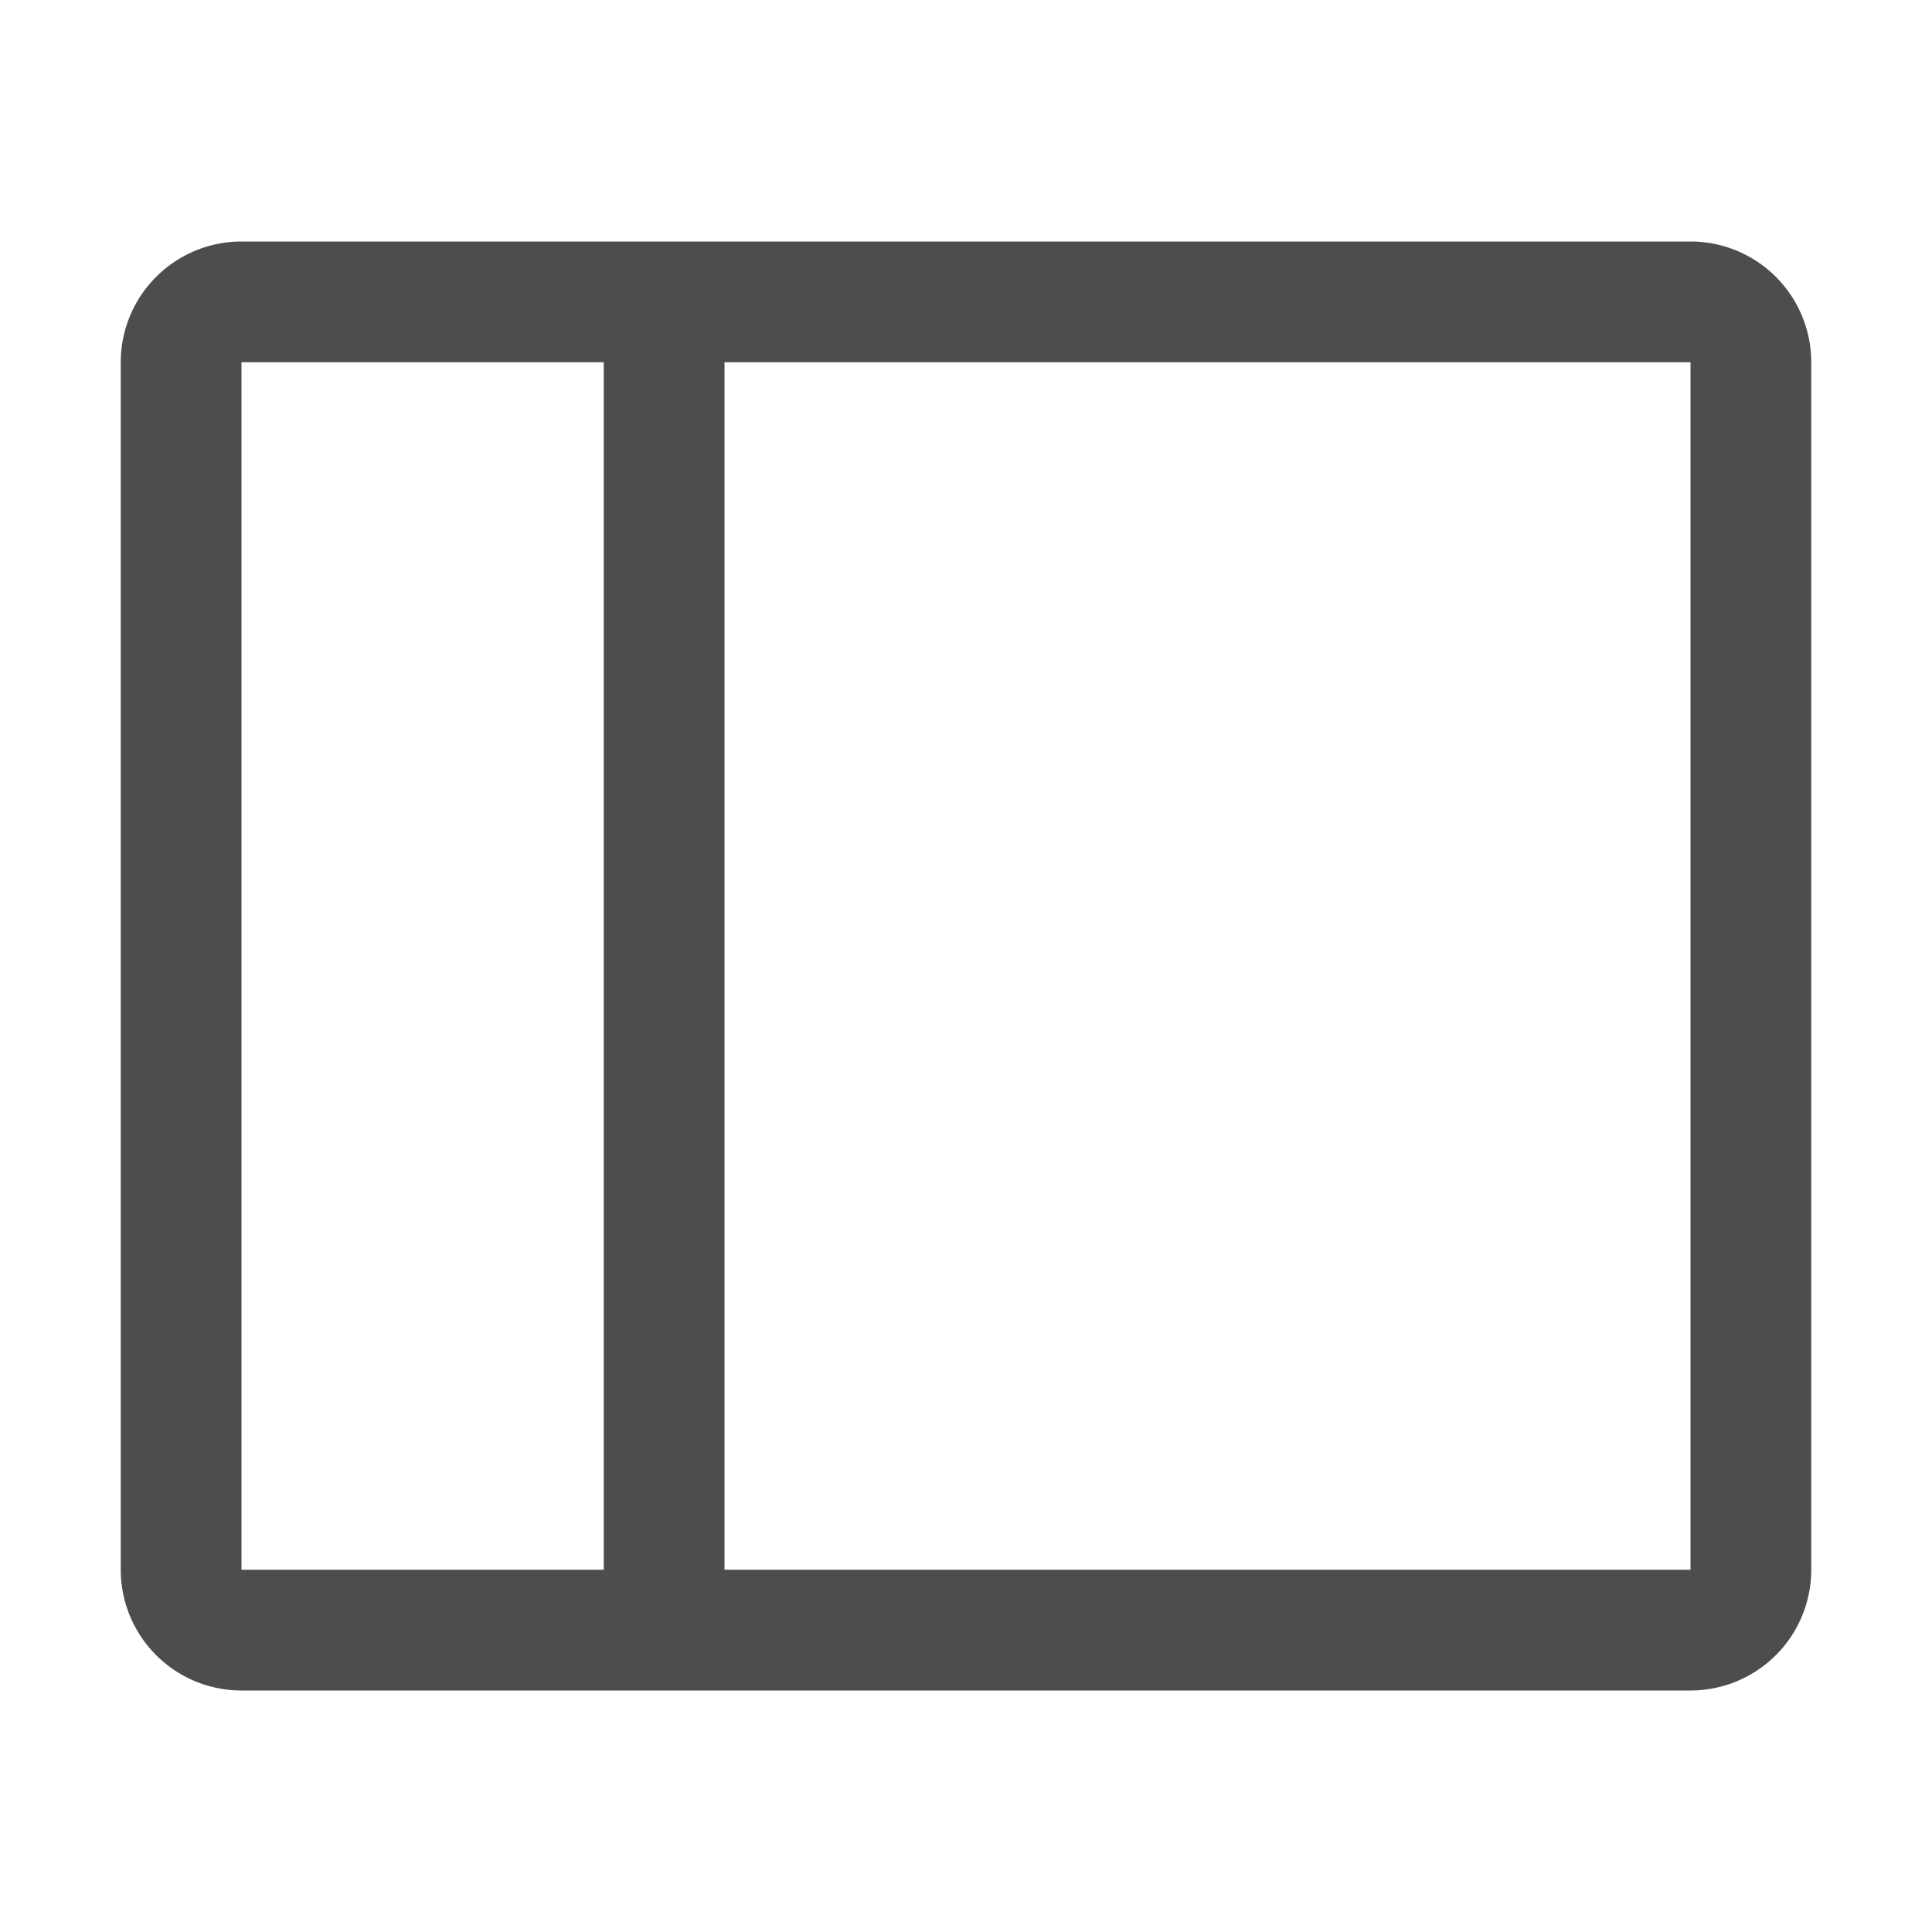 <?xml version="1.0" encoding="UTF-8" standalone="no"?>
<!-- Uploaded to: SVG Repo, www.svgrepo.com, Generator: SVG Repo Mixer Tools -->

<svg
   fill="#000000"
   width="800px"
   height="800px"
   viewBox="0 0 32 32"
   id="icon"
   version="1.1"
   sodipodi:docname="open-panel-left.svg"
   inkscape:version="1.3 (0e150ed6c4, 2023-07-21)"
   xmlns:inkscape="http://www.inkscape.org/namespaces/inkscape"
   xmlns:sodipodi="http://sodipodi.sourceforge.net/DTD/sodipodi-0.dtd"
   xmlns="http://www.w3.org/2000/svg"
   xmlns:svg="http://www.w3.org/2000/svg">
  <sodipodi:namedview
     id="namedview1"
     pagecolor="#ffffff"
     bordercolor="#cccccc"
     borderopacity="1"
     inkscape:showpageshadow="0"
     inkscape:pageopacity="1"
     inkscape:pagecheckerboard="0"
     inkscape:deskcolor="#d1d1d1"
     inkscape:zoom="2.25"
     inkscape:cx="399.77778"
     inkscape:cy="400"
     inkscape:window-width="3840"
     inkscape:window-height="2050"
     inkscape:window-x="0"
     inkscape:window-y="0"
     inkscape:window-maximized="1"
     inkscape:current-layer="icon" />
  <defs
     id="defs1">
    <style
       id="style1">.cls-1{fill:none;}</style>
  </defs>
  <title
     id="title1">open-panel--left</title>
  <path
     d="M28,4H4A2,2,0,0,0,2,6V26a2,2,0,0,0,2,2H28a2,2,0,0,0,2-2V6A2,2,0,0,0,28,4ZM4,6h6V26H4ZM28,26H12V6H28Z"
     id="path1"
     style="fill:#4d4d4d;fill-opacity:1" />
  <rect
     id="_Transparent_Rectangle_"
     data-name="&lt;Transparent Rectangle&gt;"
     class="cls-1"
     width="32"
     height="32" />
</svg>
